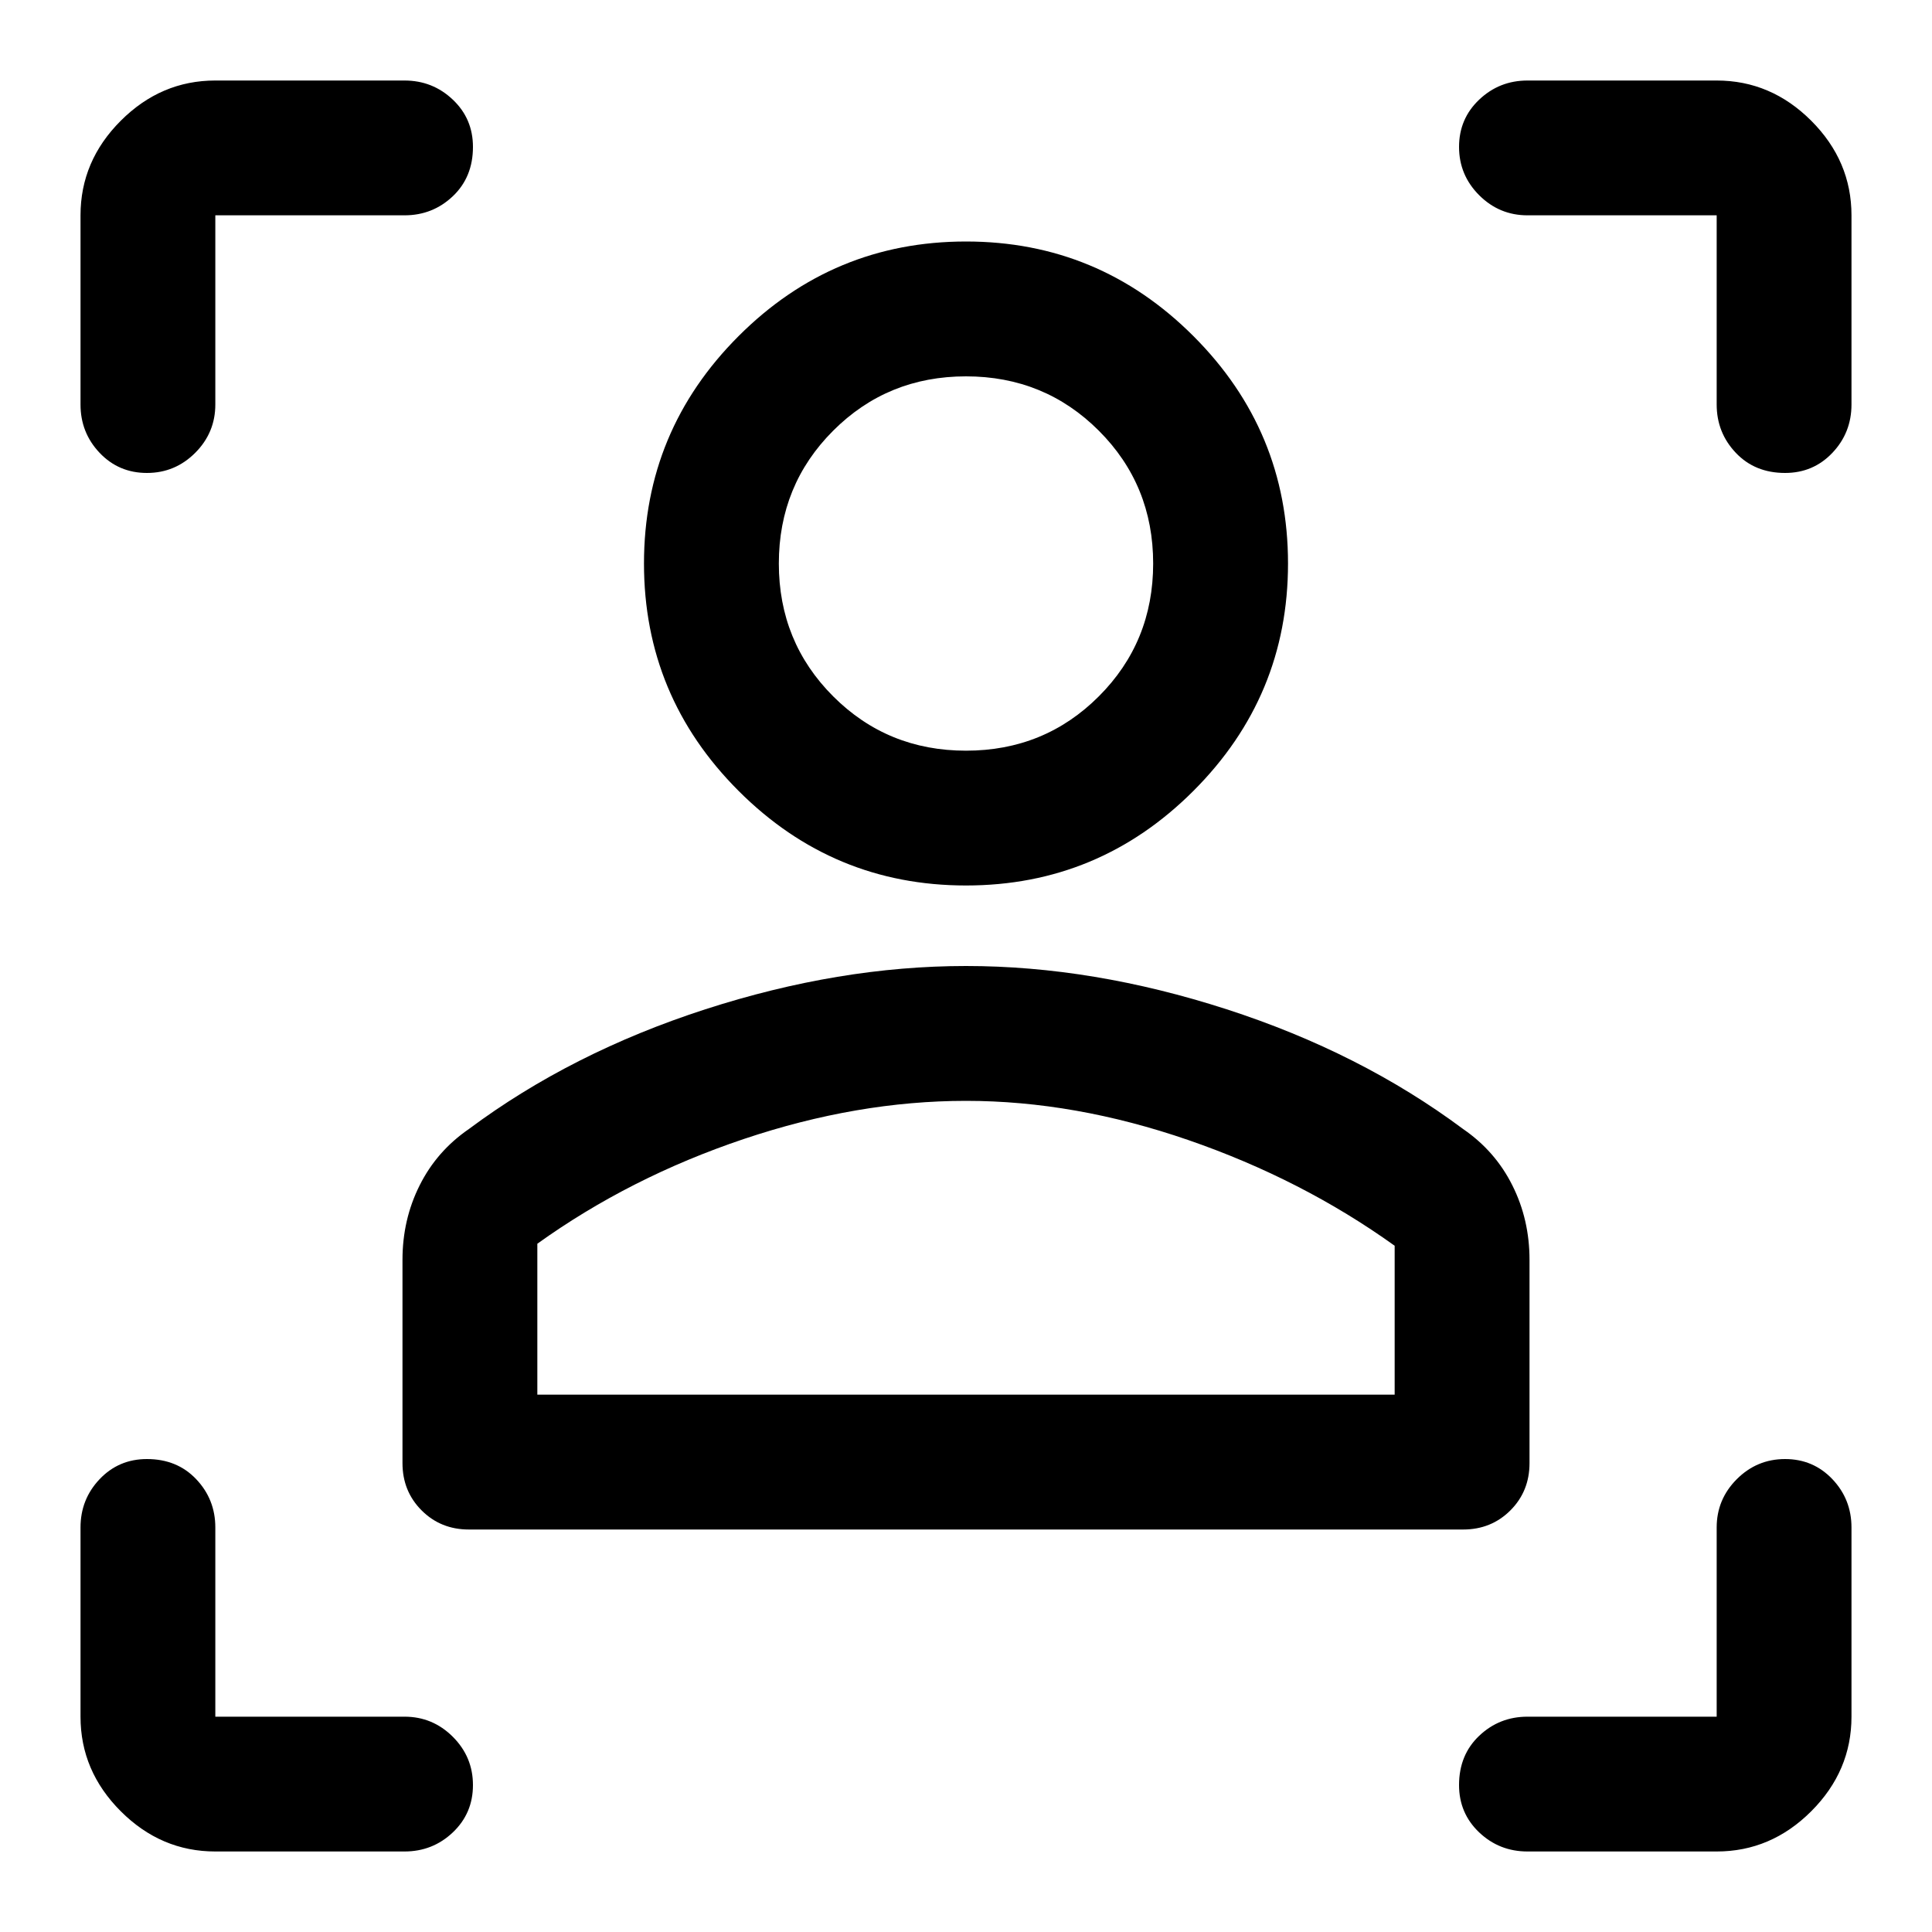 <svg xmlns="http://www.w3.org/2000/svg" height="40" width="40"><path d="M30.292 31.667H9.708q-.583 0-.979-.396t-.396-.979v-4.209q0-.833.355-1.541.354-.709 1.02-1.167 2.125-1.583 4.896-2.479Q17.375 20 20 20t5.396.896q2.771.896 4.896 2.479.666.458 1.02 1.167.355.708.355 1.541v4.209q0 .583-.396.979t-.979.396Zm-19.167-2.792h17.75v-3.083q-1.917-1.375-4.271-2.188-2.354-.812-4.604-.812t-4.604.791q-2.354.792-4.271 2.167ZM20 18.333q-2.75 0-4.708-1.958-1.959-1.958-1.959-4.708t1.959-4.709Q17.25 5 20 5t4.708 1.958q1.959 1.959 1.959 4.709 0 2.75-1.959 4.708Q22.75 18.333 20 18.333Zm0-2.791q1.625 0 2.75-1.125t1.125-2.75q0-1.625-1.125-2.75T20 7.792q-1.625 0-2.75 1.125t-1.125 2.75q0 1.625 1.125 2.75T20 15.542Zm0 13.333Zm0-17.208ZM8.375 4.458H4.458v3.917q0 .583-.416 1-.417.417-1 .417-.584 0-.98-.417-.395-.417-.395-1V4.458q0-1.125.833-1.958t1.958-.833h3.917q.583 0 1 .396.417.395.417.979 0 .625-.417 1.021-.417.395-1 .395ZM4.458 38.333q-1.125 0-1.958-.833t-.833-1.958v-3.917q0-.583.395-1 .396-.417.98-.417.625 0 1.02.417.396.417.396 1v3.917h3.917q.583 0 1 .416.417.417.417 1 0 .584-.417.98-.417.395-1 .395Zm31.084 0h-3.917q-.583 0-1-.395-.417-.396-.417-.98 0-.625.417-1.02.417-.396 1-.396h3.917v-3.917q0-.583.416-1 .417-.417 1-.417.584 0 .98.417.395.417.395 1v3.917q0 1.125-.833 1.958t-1.958.833ZM31.625 4.458q-.583 0-1-.416-.417-.417-.417-1 0-.584.417-.979.417-.396 1-.396h3.917q1.125 0 1.958.833t.833 1.958v3.917q0 .583-.395 1-.396.417-.98.417-.625 0-1.02-.417-.396-.417-.396-1V4.458Z"/></svg>